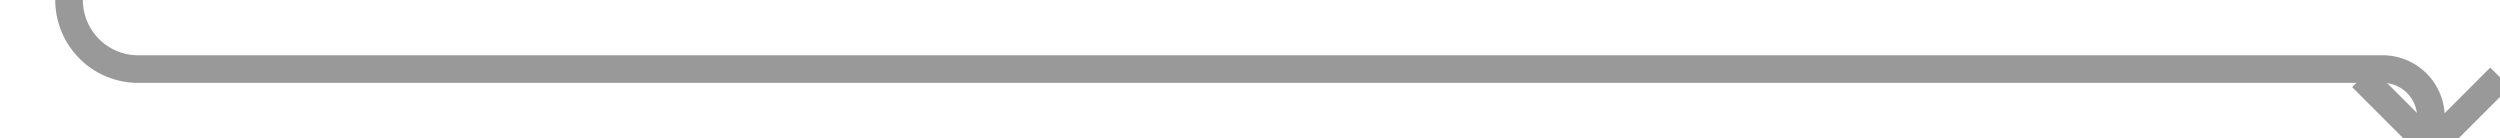 ﻿<?xml version="1.0" encoding="utf-8"?>
<svg version="1.1" xmlns:xlink="http://www.w3.org/1999/xlink" width="181px" height="10px" preserveAspectRatio="xMinYMid meet" viewBox="5125 6319  181 8" xmlns="http://www.w3.org/2000/svg">
  <path d="M 5130 6252  L 5130 6318  A 5 5 0 0 0 5135 6323 L 5297.5 6323  A 3.5 3.5 0 0 1 5301 6326.5 L 5301 6328  " stroke-width="2" stroke="#999999" fill="none" />
  <path d="M 5305.293 6322.893  L 5301 6327.186  L 5296.707 6322.893  L 5295.293 6324.307  L 5300.293 6329.307  L 5301 6330.014  L 5301.707 6329.307  L 5306.707 6324.307  L 5305.293 6322.893  Z " fill-rule="nonzero" fill="#999999" stroke="none" />
</svg>